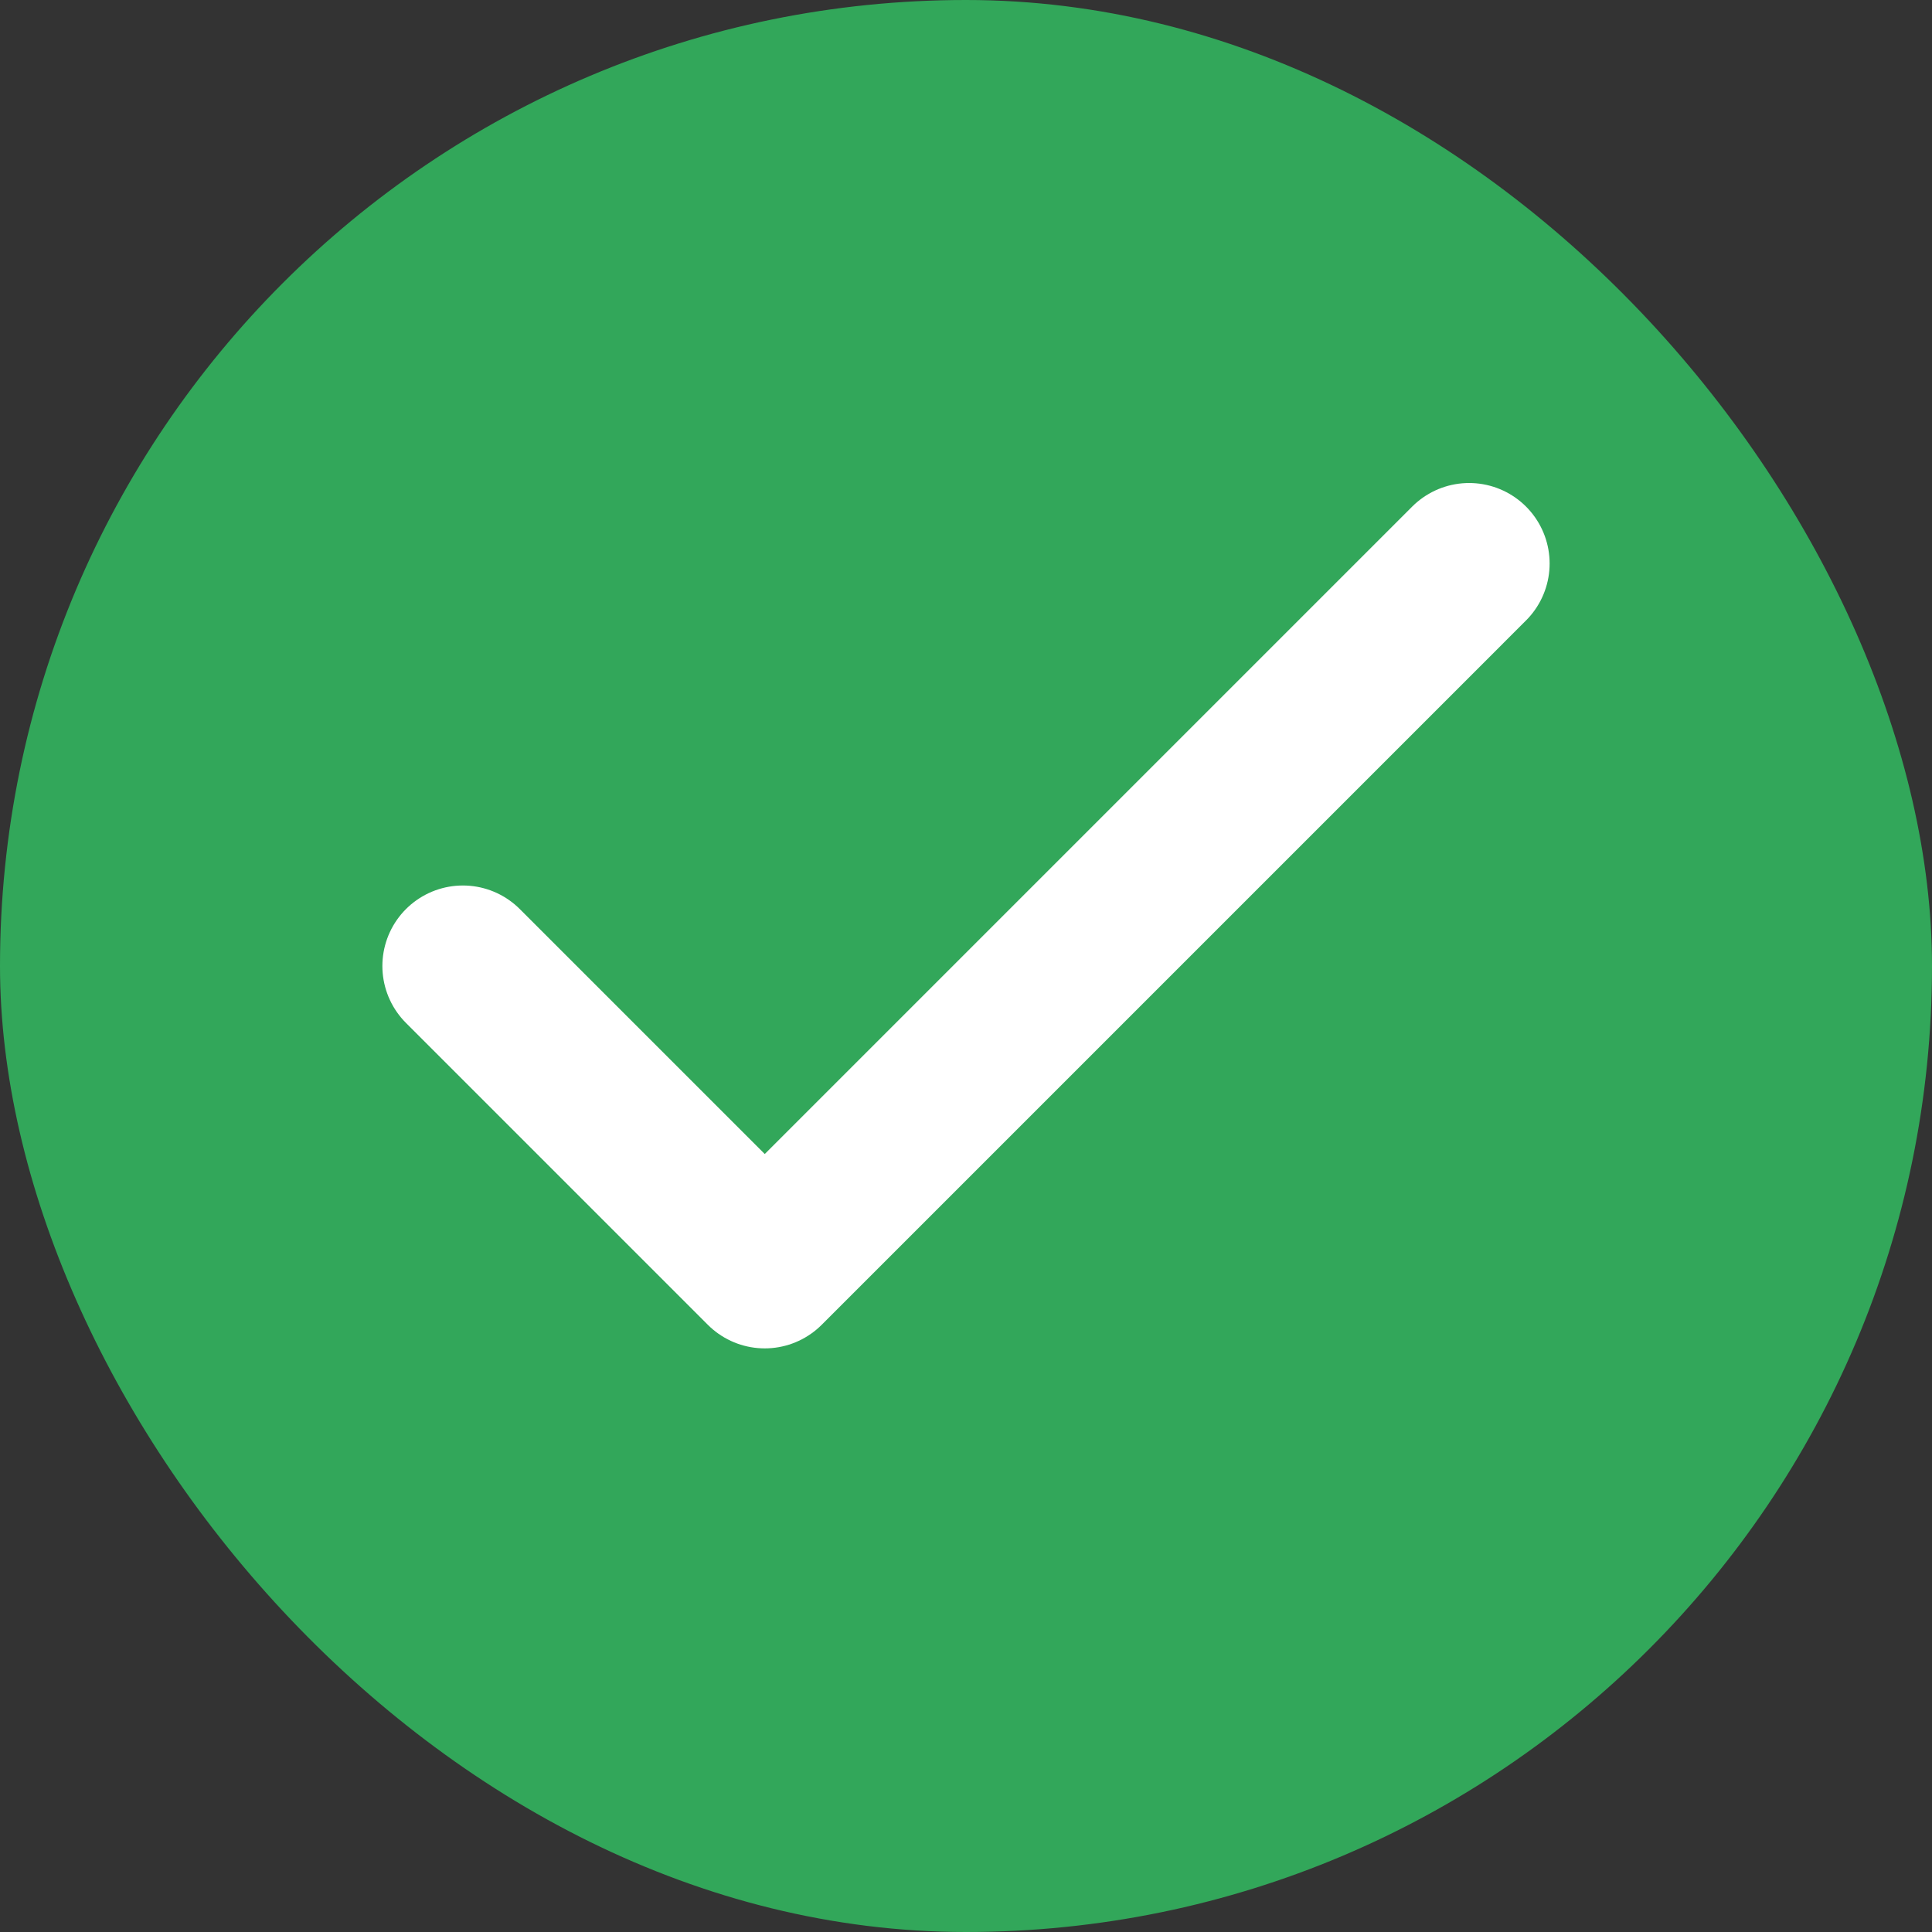 <svg width="92" height="92" viewBox="0 0 92 92" fill="none" xmlns="http://www.w3.org/2000/svg">
<rect x="0" y="0" width="92" height="92" fill="#333333" stroke="none"/>
<rect width="92" height="92" rx="46" fill="#32A75A"/>
<path d="M69.958 26.834L36.417 60.375L22.042 46" stroke="white" stroke-width="7.667" stroke-linecap="round" stroke-linejoin="round"/>
</svg>
